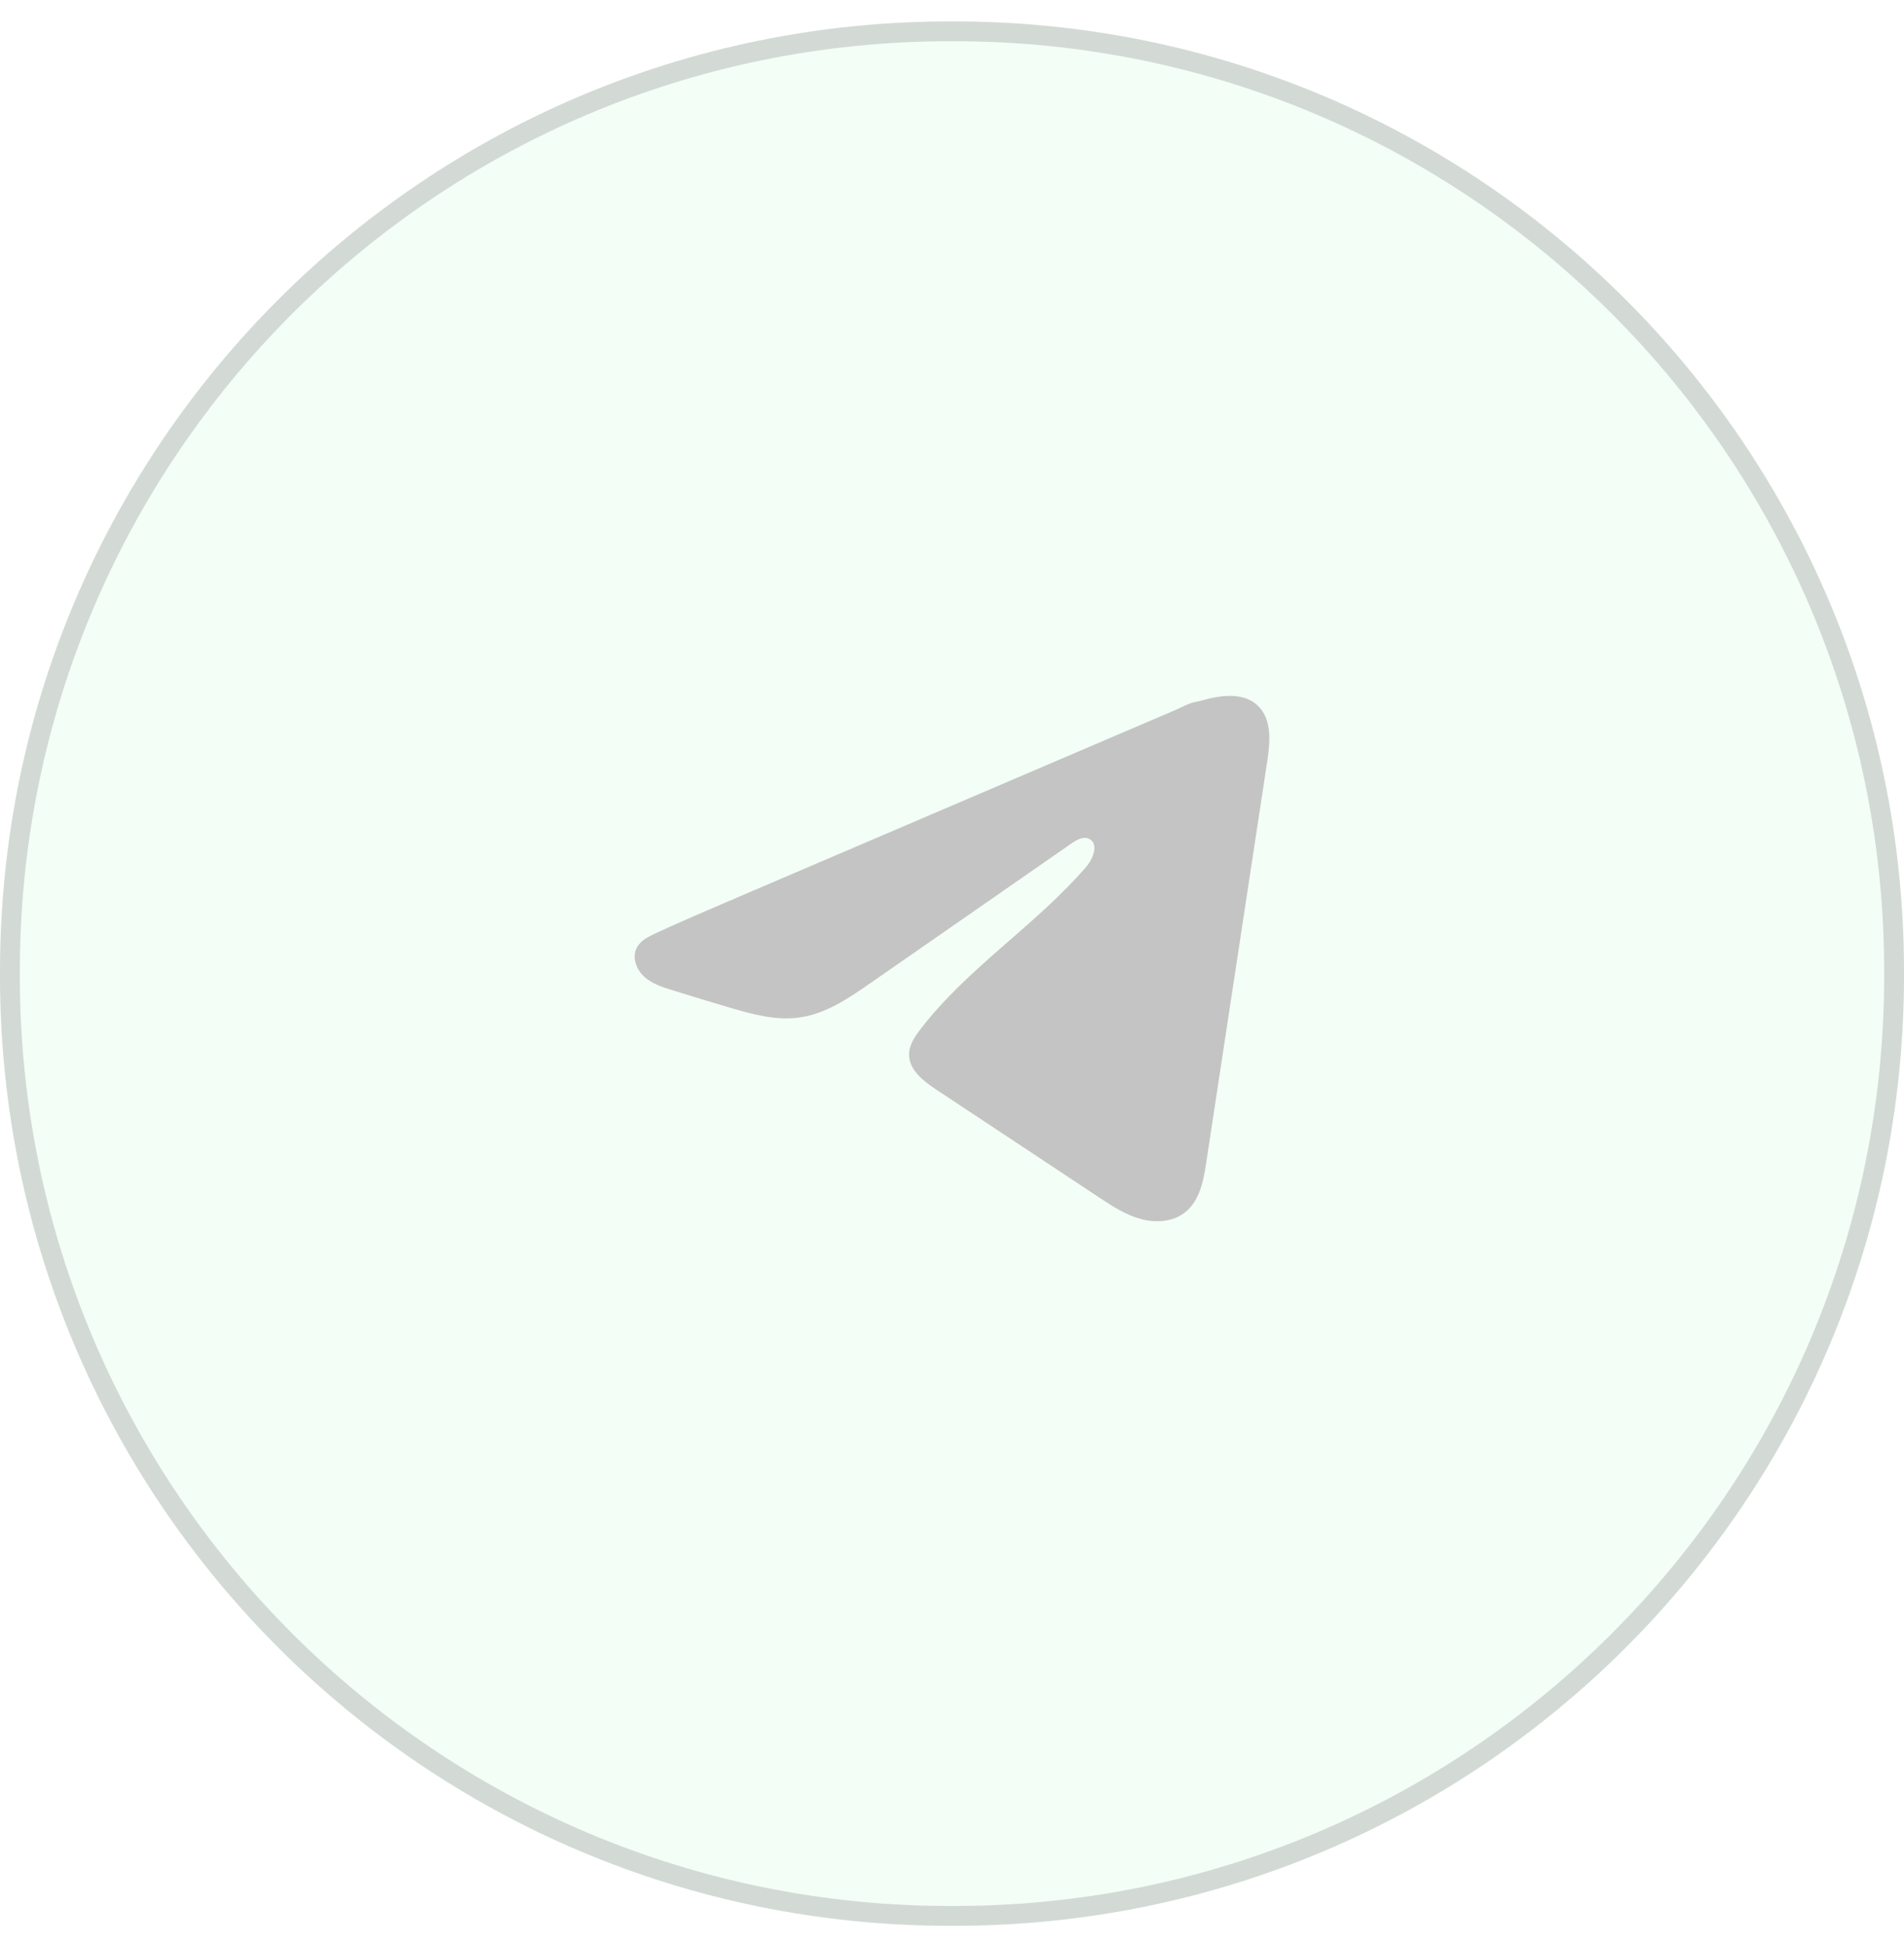 <svg width="48" height="49" viewBox="0 0 48 49" fill="none" xmlns="http://www.w3.org/2000/svg">
<path d="M24.055 0.54H23.945C10.721 0.54 0 11.261 0 24.485V24.595C0 37.819 10.721 48.54 23.945 48.54H24.055C37.279 48.54 48 37.819 48 24.595V24.485C48 11.261 37.279 0.54 24.055 0.54Z" fill="#84F7A0" fill-opacity="0.1"/>
<path d="M23.945 0.79H24.055C37.141 0.79 47.75 11.399 47.75 24.485V24.595C47.75 37.681 37.141 48.29 24.055 48.29H23.945C10.859 48.29 0.25 37.681 0.25 24.595V24.485C0.25 11.399 10.859 0.79 23.945 0.79Z" stroke="#878787" stroke-opacity="0.3" stroke-width="0.5"/>
<path d="M16.42 23.576C16.457 23.558 16.494 23.54 16.53 23.523C17.152 23.235 17.784 22.965 18.414 22.695C18.448 22.695 18.505 22.655 18.537 22.643C18.585 22.622 18.634 22.601 18.683 22.58C18.777 22.54 18.87 22.5 18.963 22.46C19.15 22.38 19.337 22.3 19.524 22.22L20.646 21.74C21.394 21.42 22.142 21.099 22.89 20.78C23.638 20.46 24.386 20.139 25.134 19.82C25.882 19.5 26.631 19.18 27.378 18.86C28.126 18.54 28.875 18.22 29.622 17.9C29.789 17.828 29.969 17.722 30.147 17.69C30.297 17.664 30.443 17.612 30.593 17.584C30.879 17.53 31.194 17.508 31.468 17.626C31.562 17.668 31.65 17.725 31.722 17.798C32.069 18.142 32.021 18.706 31.947 19.189C31.436 22.556 30.924 25.925 30.411 29.292C30.342 29.754 30.246 30.261 29.881 30.553C29.573 30.801 29.134 30.828 28.753 30.723C28.371 30.618 28.035 30.396 27.705 30.179C26.337 29.273 24.969 28.367 23.601 27.462C23.276 27.247 22.914 26.965 22.918 26.575C22.919 26.34 23.06 26.131 23.203 25.944C24.392 24.393 26.107 23.328 27.383 21.849C27.563 21.64 27.704 21.264 27.457 21.143C27.31 21.072 27.141 21.169 27.007 21.262C25.321 22.433 23.635 23.605 21.948 24.776C21.398 25.159 20.821 25.552 20.158 25.645C19.565 25.73 18.968 25.565 18.393 25.396C17.912 25.254 17.432 25.109 16.953 24.959C16.699 24.88 16.436 24.795 16.239 24.616C16.043 24.437 15.93 24.135 16.048 23.896C16.123 23.747 16.267 23.652 16.419 23.575L16.42 23.576Z" fill="#C4C4C4"/>
</svg>

